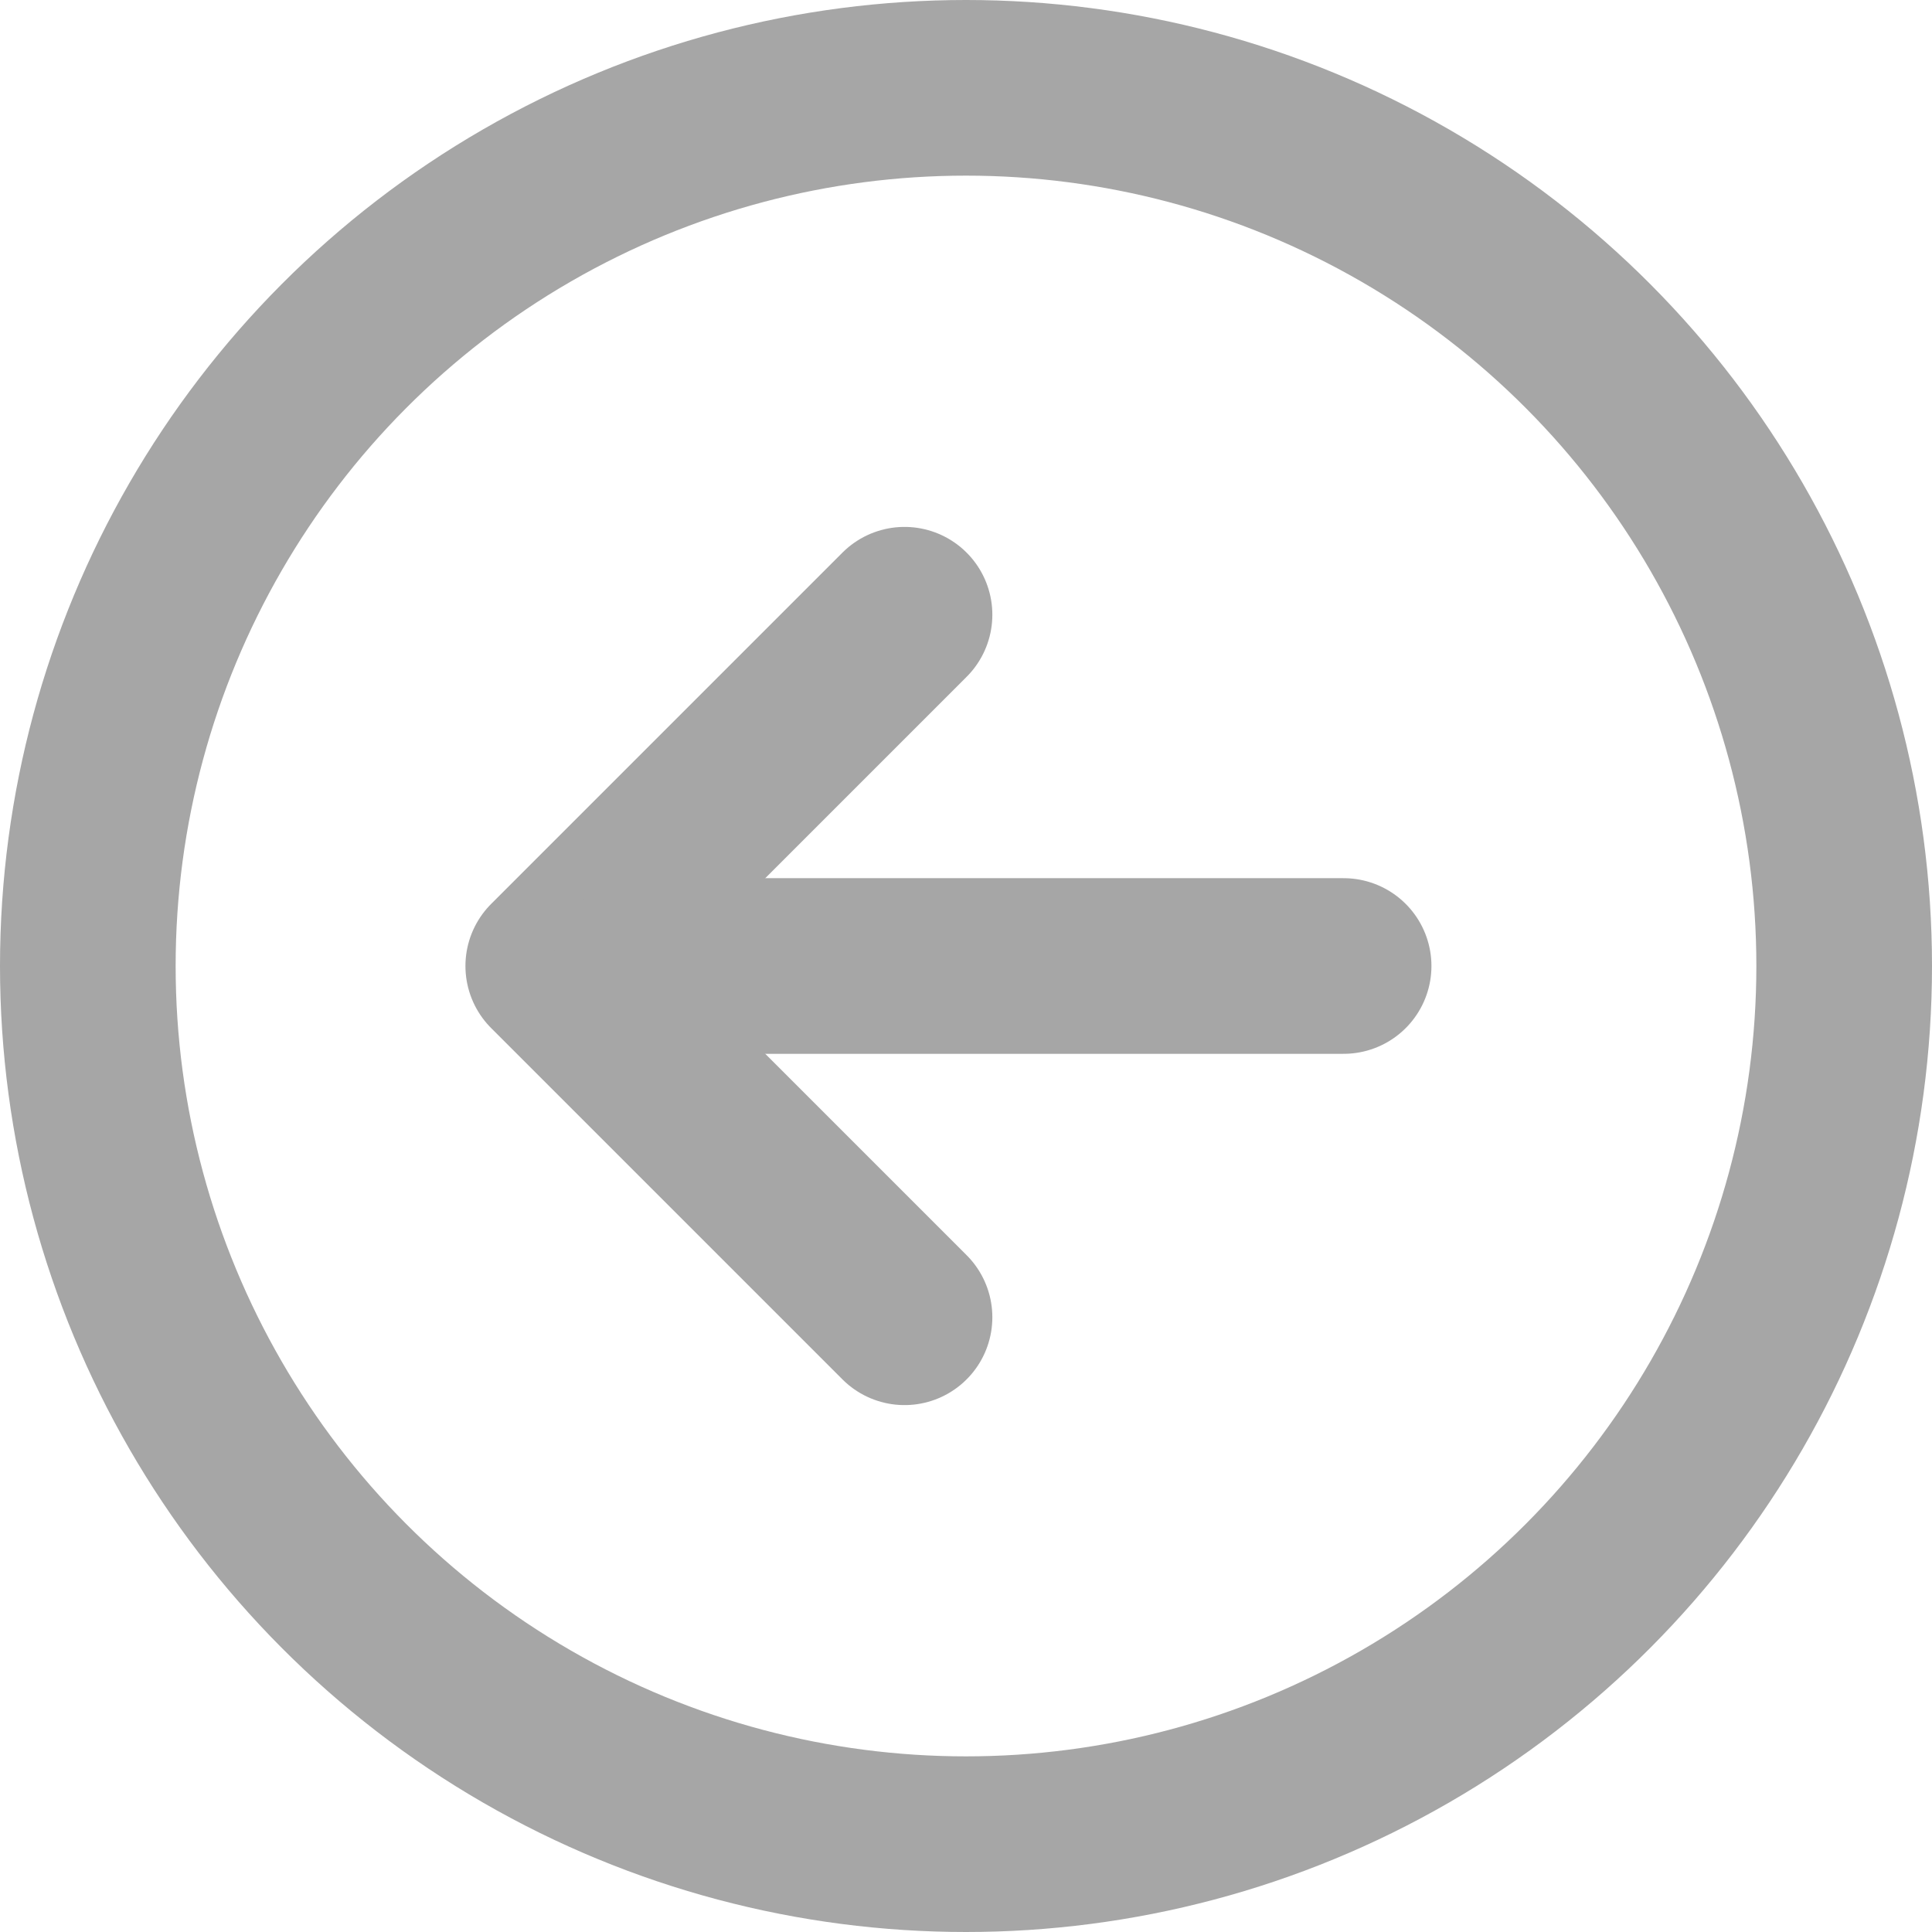 <?xml version="1.0" encoding="utf-8"?>
<!-- Generator: Adobe Illustrator 22.0.0, SVG Export Plug-In . SVG Version: 6.00 Build 0)  -->
<svg version="1.1" id="Layer_1" xmlns="http://www.w3.org/2000/svg" xmlns:xlink="http://www.w3.org/1999/xlink" x="0px" y="0px"
   width="22px" height="22px" viewBox="0 0 22 22" style="enable-background:new 0 0 22 22;" xml:space="preserve">
  <g>
    <g>
        <polyline style="fill:none;stroke:#a6a6a6;stroke-width:2;stroke-linecap:round;stroke-linejoin:round;stroke-miterlimit:10;" points="
        10.3,7 6.3,11 10.3,15     "/>
        <line style="fill:none;stroke:#a6a6a6;stroke-width:2;stroke-linecap:round;stroke-linejoin:round;stroke-miterlimit:10;" x1="7.3" y1="11" x2="15.3" y2="11"/>
    </g>
      <circle style="fill:none;stroke:#a6a6a6;stroke-width:2;stroke-linecap:round;stroke-linejoin:round;stroke-miterlimit:10;" cx="11" cy="11" r="10"/>
  </g>
</svg>
